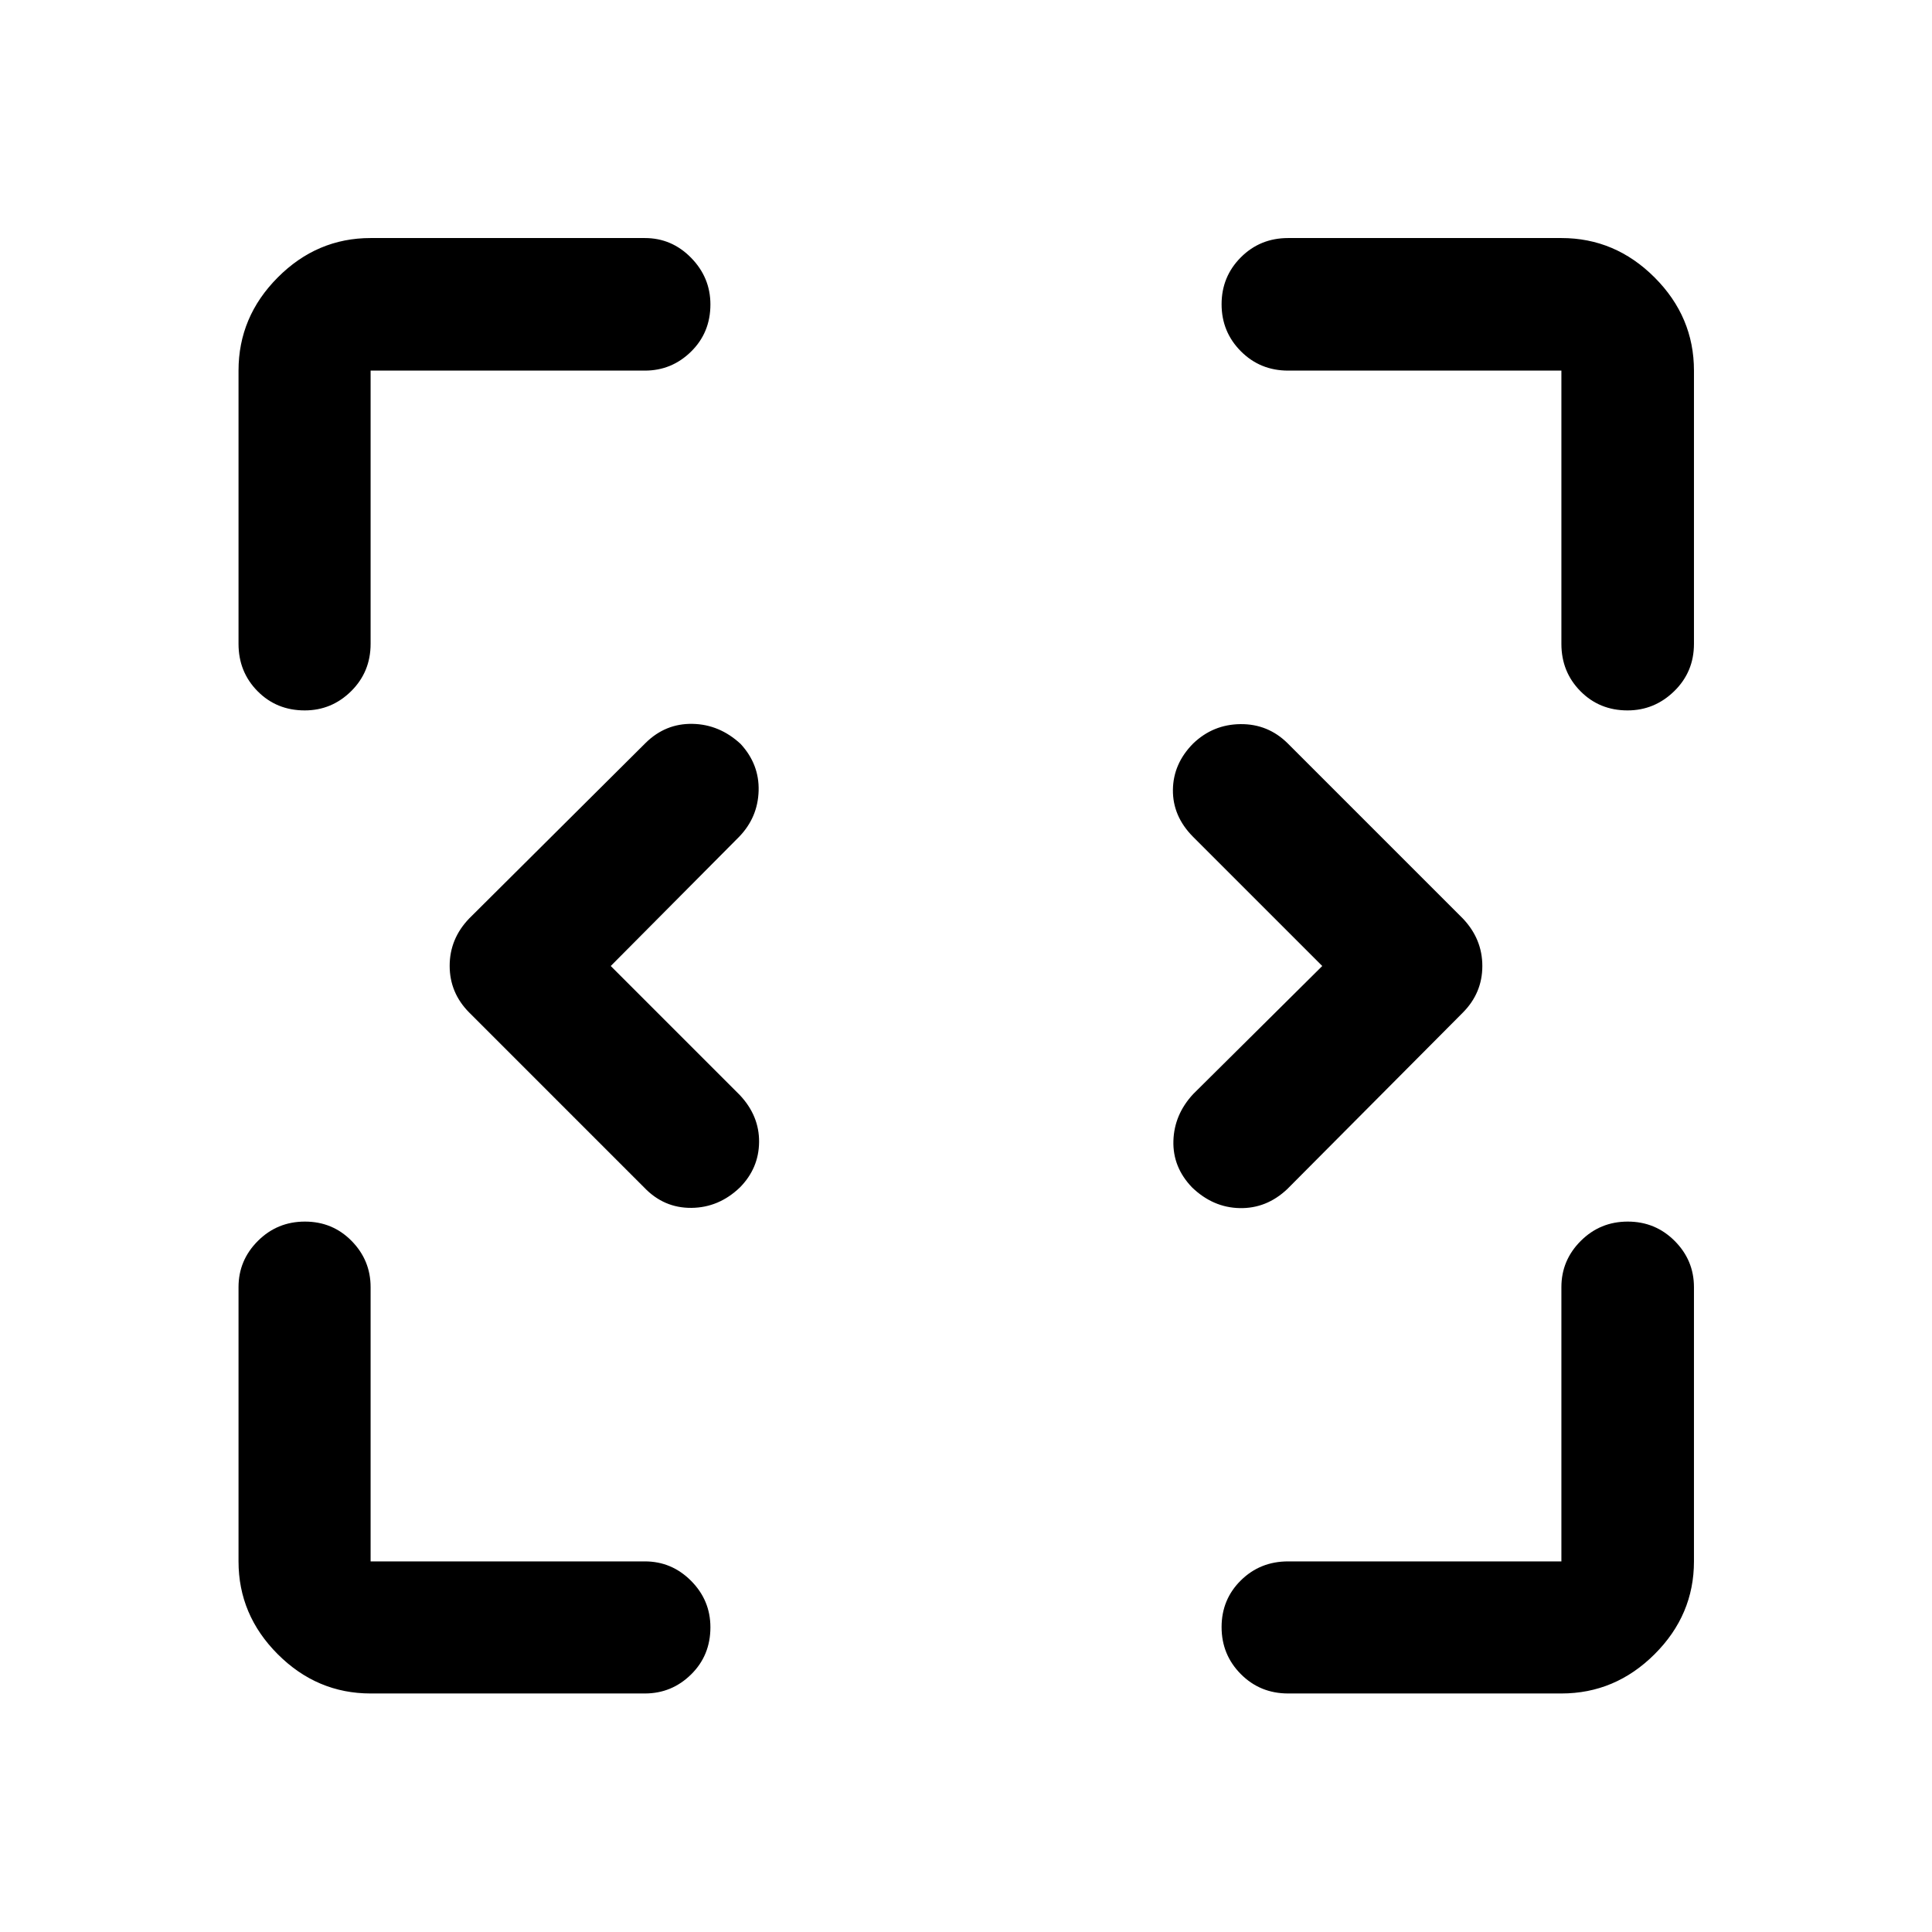 <svg xmlns="http://www.w3.org/2000/svg" height="48" viewBox="0 96 960 960" width="48"><path d="M184.152 937.478q-26.63 0-46.13-19.5-19.5-19.5-19.5-46.13V735.565q0-13.349 9.621-22.957T151.512 703q13.749 0 23.195 9.608 9.445 9.608 9.445 22.957v136.283h136.283q13.349 0 22.957 9.658Q353 891.165 353 904.589q0 13.998-9.608 23.444-9.608 9.445-22.957 9.445H184.152Zm455.913 0q-13.924 0-23.494-9.621Q607 918.236 607 904.488q0-13.749 9.571-23.195 9.57-9.445 23.494-9.445h135.783V735.565q0-13.349 9.621-22.957T808.818 703q13.727 0 23.313 9.608 9.587 9.608 9.587 22.957v136.283q0 26.63-19.571 46.13-19.57 19.5-46.299 19.5H640.065ZM303.478 576l64.131 64.13q9.695 10.316 9.576 23.338-.12 13.022-9.527 22.56-10.449 10.037-24.107 10.157-13.658.119-23.421-10.076l-87-87q-9.695-9.783-9.695-23.198 0-13.415 9.695-23.52l87.701-87.261q9.843-9.695 23.258-9.445T368 465.647q9.344 10.122 8.955 23.325-.39 13.202-9.677 22.813L303.478 576Zm353.544 0-64.288-64.288q-10.038-10.158-9.919-23.18.12-13.022 10.027-23.06 9.916-9.537 23.59-9.657 13.675-.119 23.438 9.576l87 87q9.695 10.192 9.695 23.607t-9.695 23.171l-87.261 87.701q-10.283 9.695-23.581 9.432-13.298-.263-23.707-10.292-9.639-10.028-9.262-23.106.376-13.078 9.832-23.274L657.022 576ZM151.411 449q-13.998 0-23.444-9.571-9.445-9.57-9.445-23.494V280.152q0-26.729 19.5-46.299 19.5-19.571 46.13-19.571h136.283q13.349 0 22.957 9.8Q353 233.881 353 247.283q0 13.978-9.608 23.424-9.608 9.445-22.957 9.445H184.152v135.783q0 13.924-9.658 23.494Q164.835 449 151.411 449Zm657.306 0q-13.978 0-23.424-9.571-9.445-9.57-9.445-23.494V280.152H640.065q-13.924 0-23.494-9.621Q607 260.91 607 247.182q0-13.727 9.571-23.313 9.57-9.587 23.494-9.587h135.783q26.729 0 46.299 19.571 19.571 19.57 19.571 46.299v135.783q0 13.924-9.8 23.494Q822.119 449 808.717 449Z"/></svg>